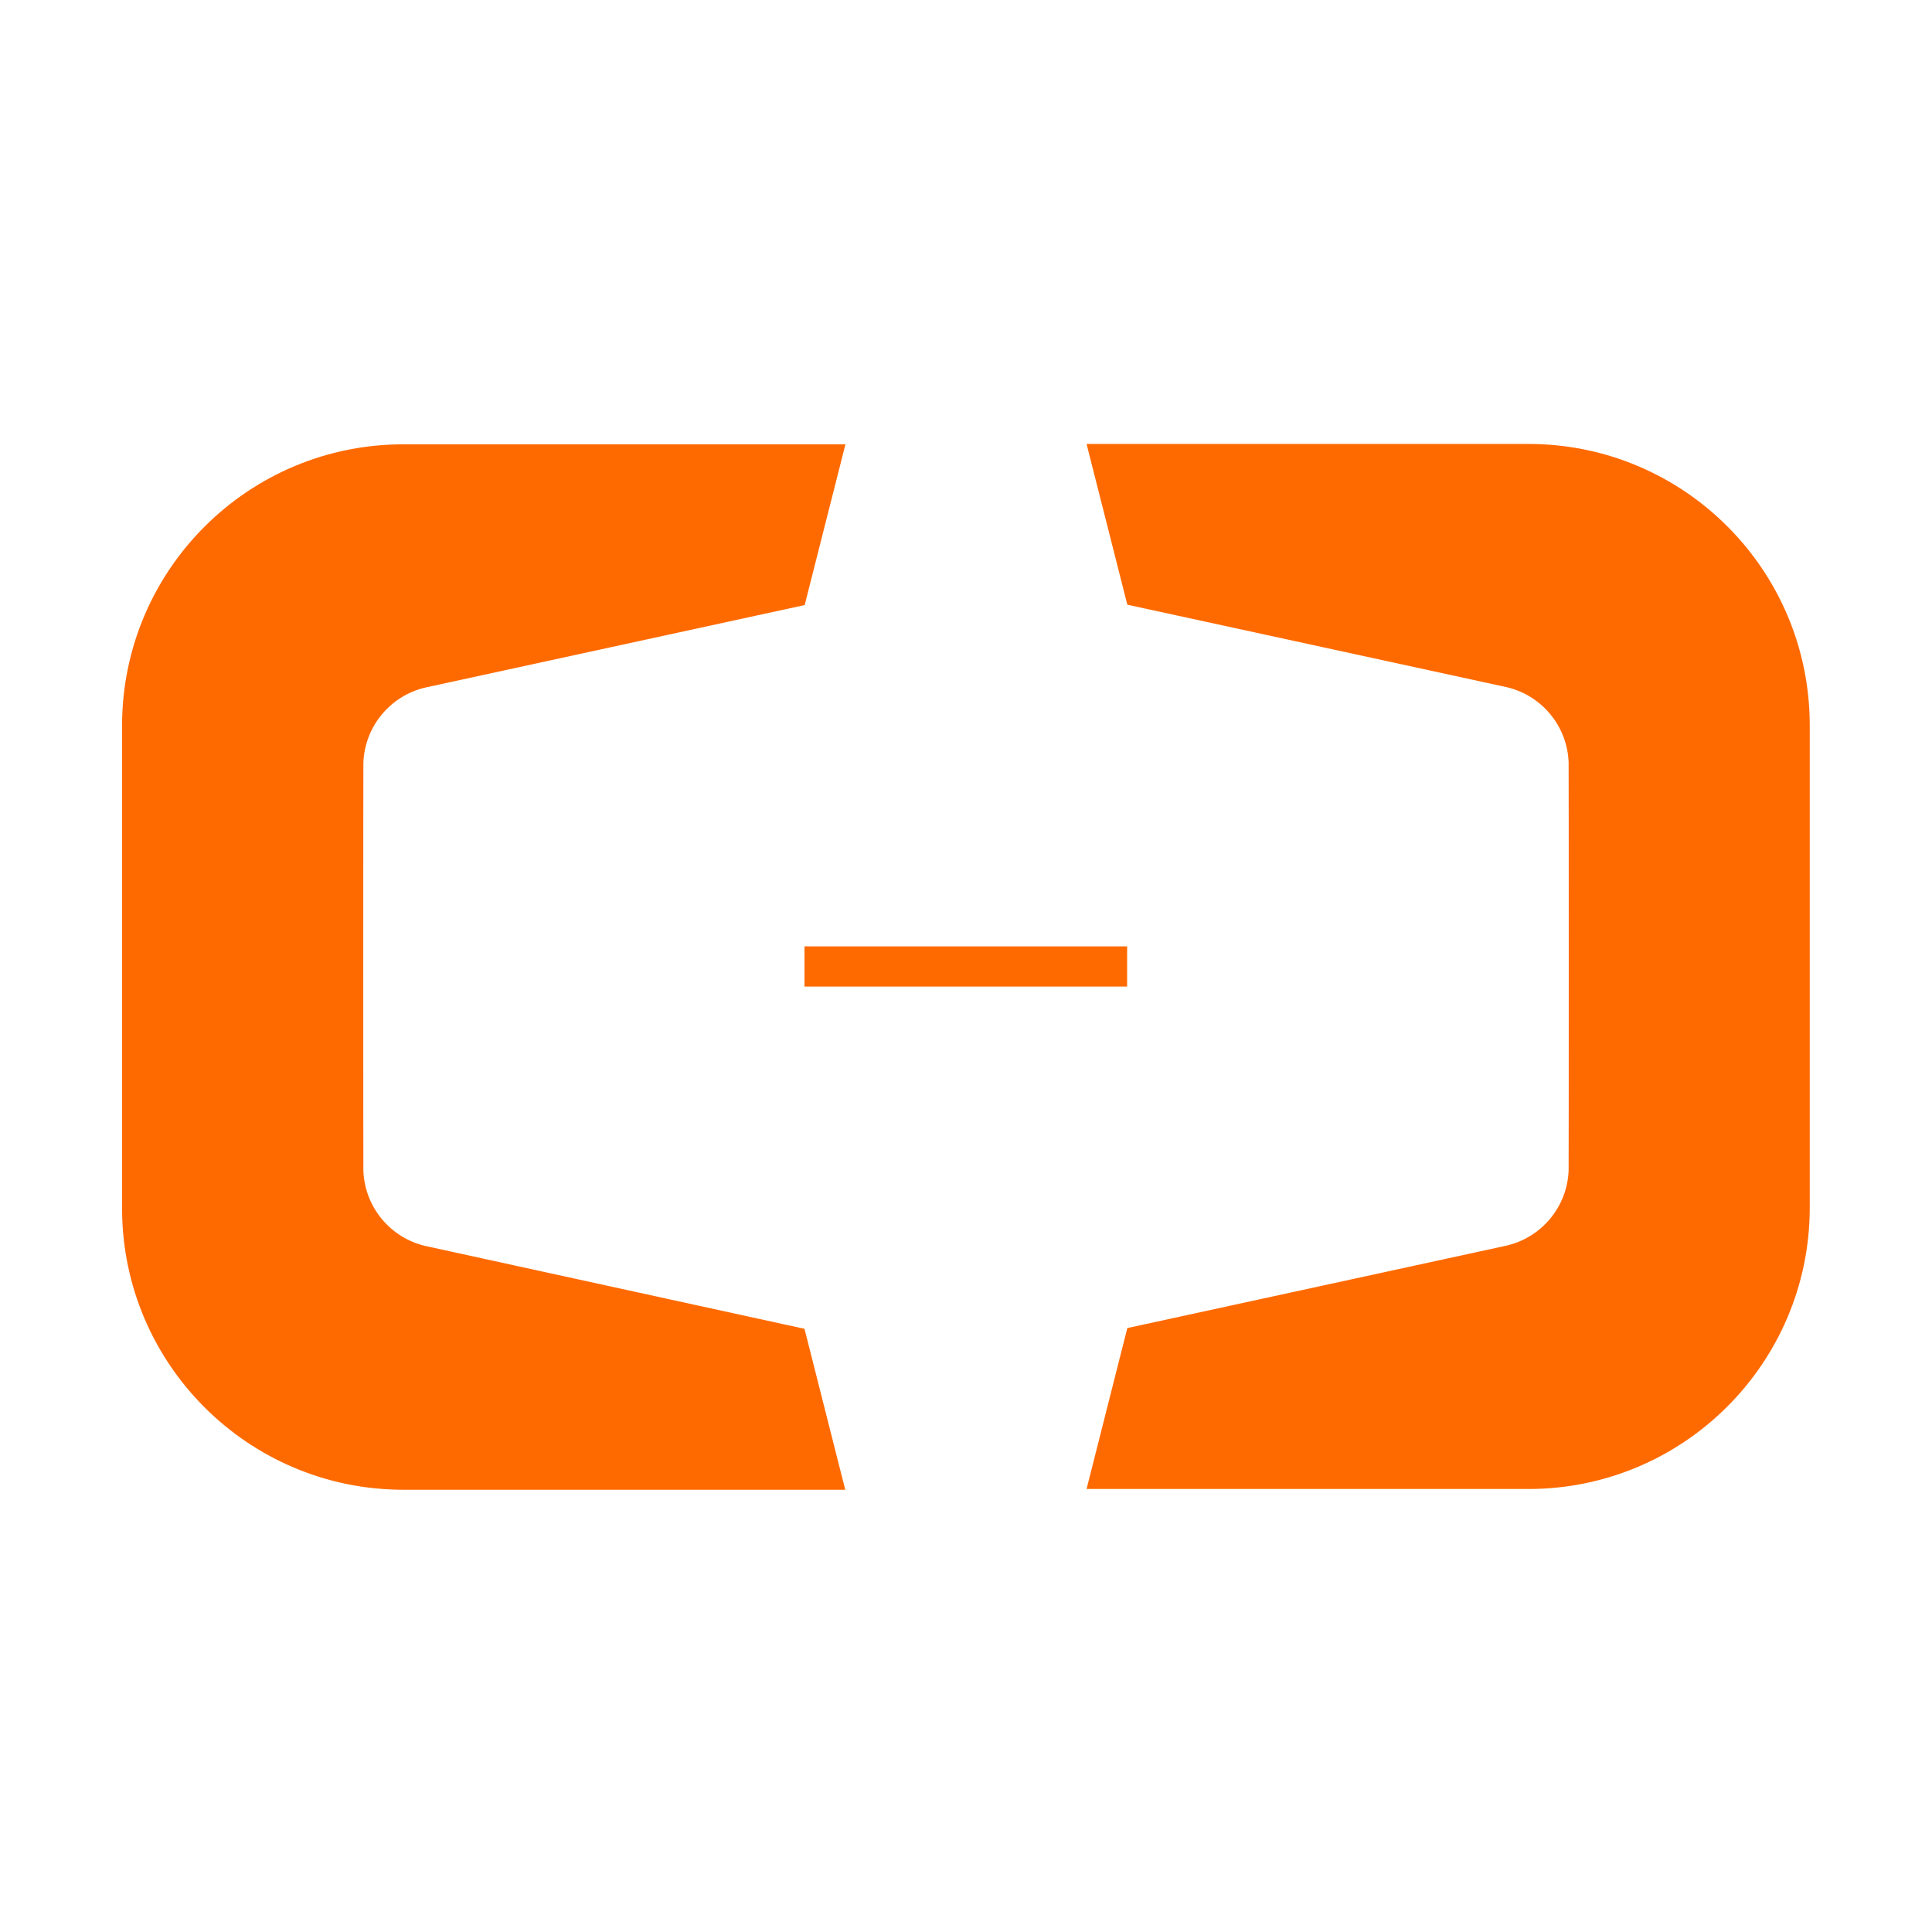 <?xml version="1.0" encoding="utf-8"?>
<!-- Generator: Adobe Illustrator 16.0.0, SVG Export Plug-In . SVG Version: 6.00 Build 0)  -->
<!DOCTYPE svg PUBLIC "-//W3C//DTD SVG 1.1//EN" "http://www.w3.org/Graphics/SVG/1.1/DTD/svg11.dtd">
<svg version="1.1" id="图层_1" xmlns="http://www.w3.org/2000/svg" xmlns:xlink="http://www.w3.org/1999/xlink" x="0px" y="0px"
	 width="800px" height="800px" viewBox="0 0 800 800" enable-background="new 0 0 800 800" xml:space="preserve">
<path fill="#FF6A00" d="M749.375,299.922c-0.234-64.141-52.266-116.094-116.484-116.094H449.922l16.875,66.563l157.031,34.141
	c14.565,3.386,25.081,16.075,25.703,31.016c0.078,0.391,0.078,168.828,0,169.219c-0.622,14.94-11.138,27.629-25.703,31.016
	l-157.031,34.141l-16.875,66.641H632.89c64.141,0,116.25-51.953,116.485-116.095L749.375,299.922L749.375,299.922z M176.172,515.938
	c-14.564-3.387-25.08-16.076-25.703-31.016c-0.078-0.469-0.078-168.828,0-169.219c0.625-15.156,11.406-27.734,25.703-31.016
	l157.031-34.141l16.875-66.563H167.031c-64.141,0-116.25,51.875-116.484,116.093v200.704
	c0.234,64.14,52.344,116.093,116.484,116.093H350l-16.875-66.641L176.172,515.938L176.172,515.938z M333.125,391.875h133.594v16.641
	H333.125V391.875z"/>
</svg>
